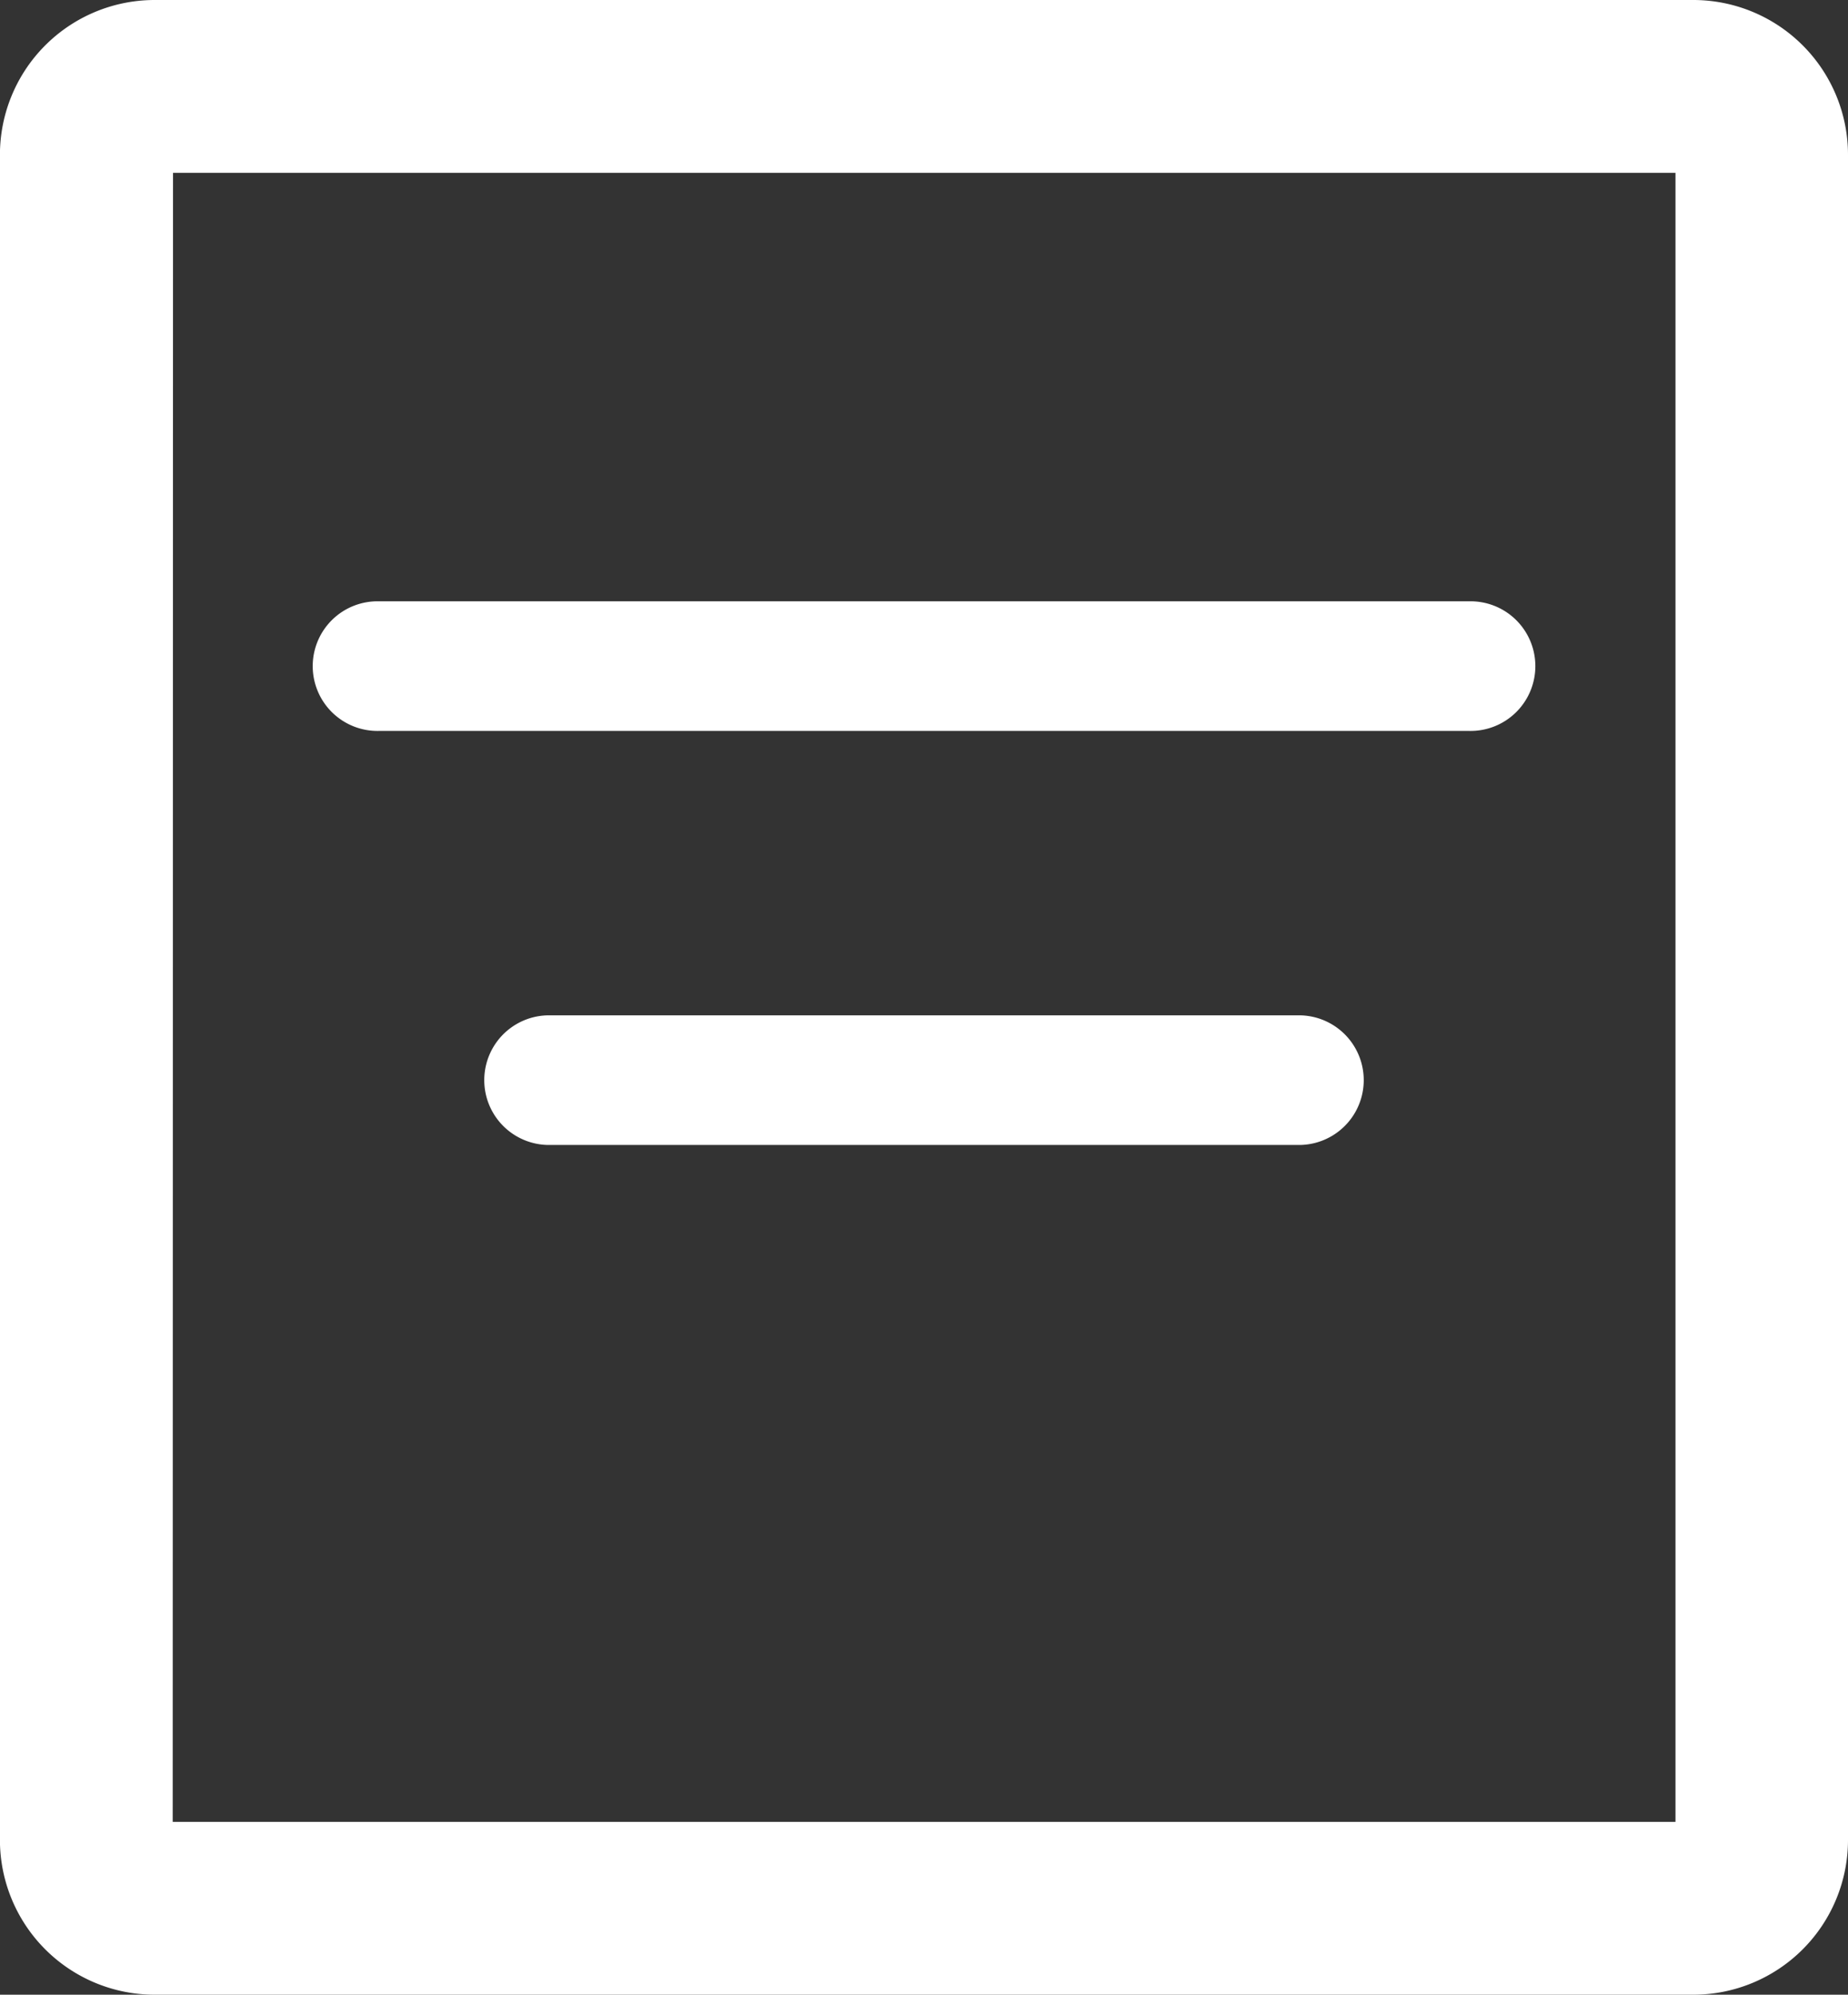 <svg xmlns="http://www.w3.org/2000/svg" width="29.629" height="31.971" viewBox="0 0 29.629 31.971"><rect x="0" y="0" width="29.629" height="31.971" fill="#333333" stroke="none"/><defs><style>.a{fill:#fff;}</style></defs><g transform="translate(0 0)"><g transform="translate(0 0)"><path class="a" d="M1107.788,287.929h-24.674a2.481,2.481,0,0,1-2.478-2.479V258.437a2.481,2.481,0,0,1,2.478-2.479h24.674a2.481,2.481,0,0,1,2.478,2.479V285.45A2.481,2.481,0,0,1,1107.788,287.929Zm-24.382-2.77H1107.5V258.728h-24.089Z" transform="translate(-1080.637 -255.958)"/></g><g transform="translate(5.046 9.638)"><path class="a" d="M1102.779,264.994h-17.46a1.039,1.039,0,1,1,0-2.077h17.46a1.039,1.039,0,1,1,0,2.077Z" transform="translate(-1084.28 -262.917)"/></g><g transform="translate(7.732 16.274)"><path class="a" d="M1099.346,269.785h-12.087a1.039,1.039,0,0,1,0-2.077h12.087a1.039,1.039,0,0,1,0,2.077Z" transform="translate(-1086.22 -267.708)"/></g></g></svg>